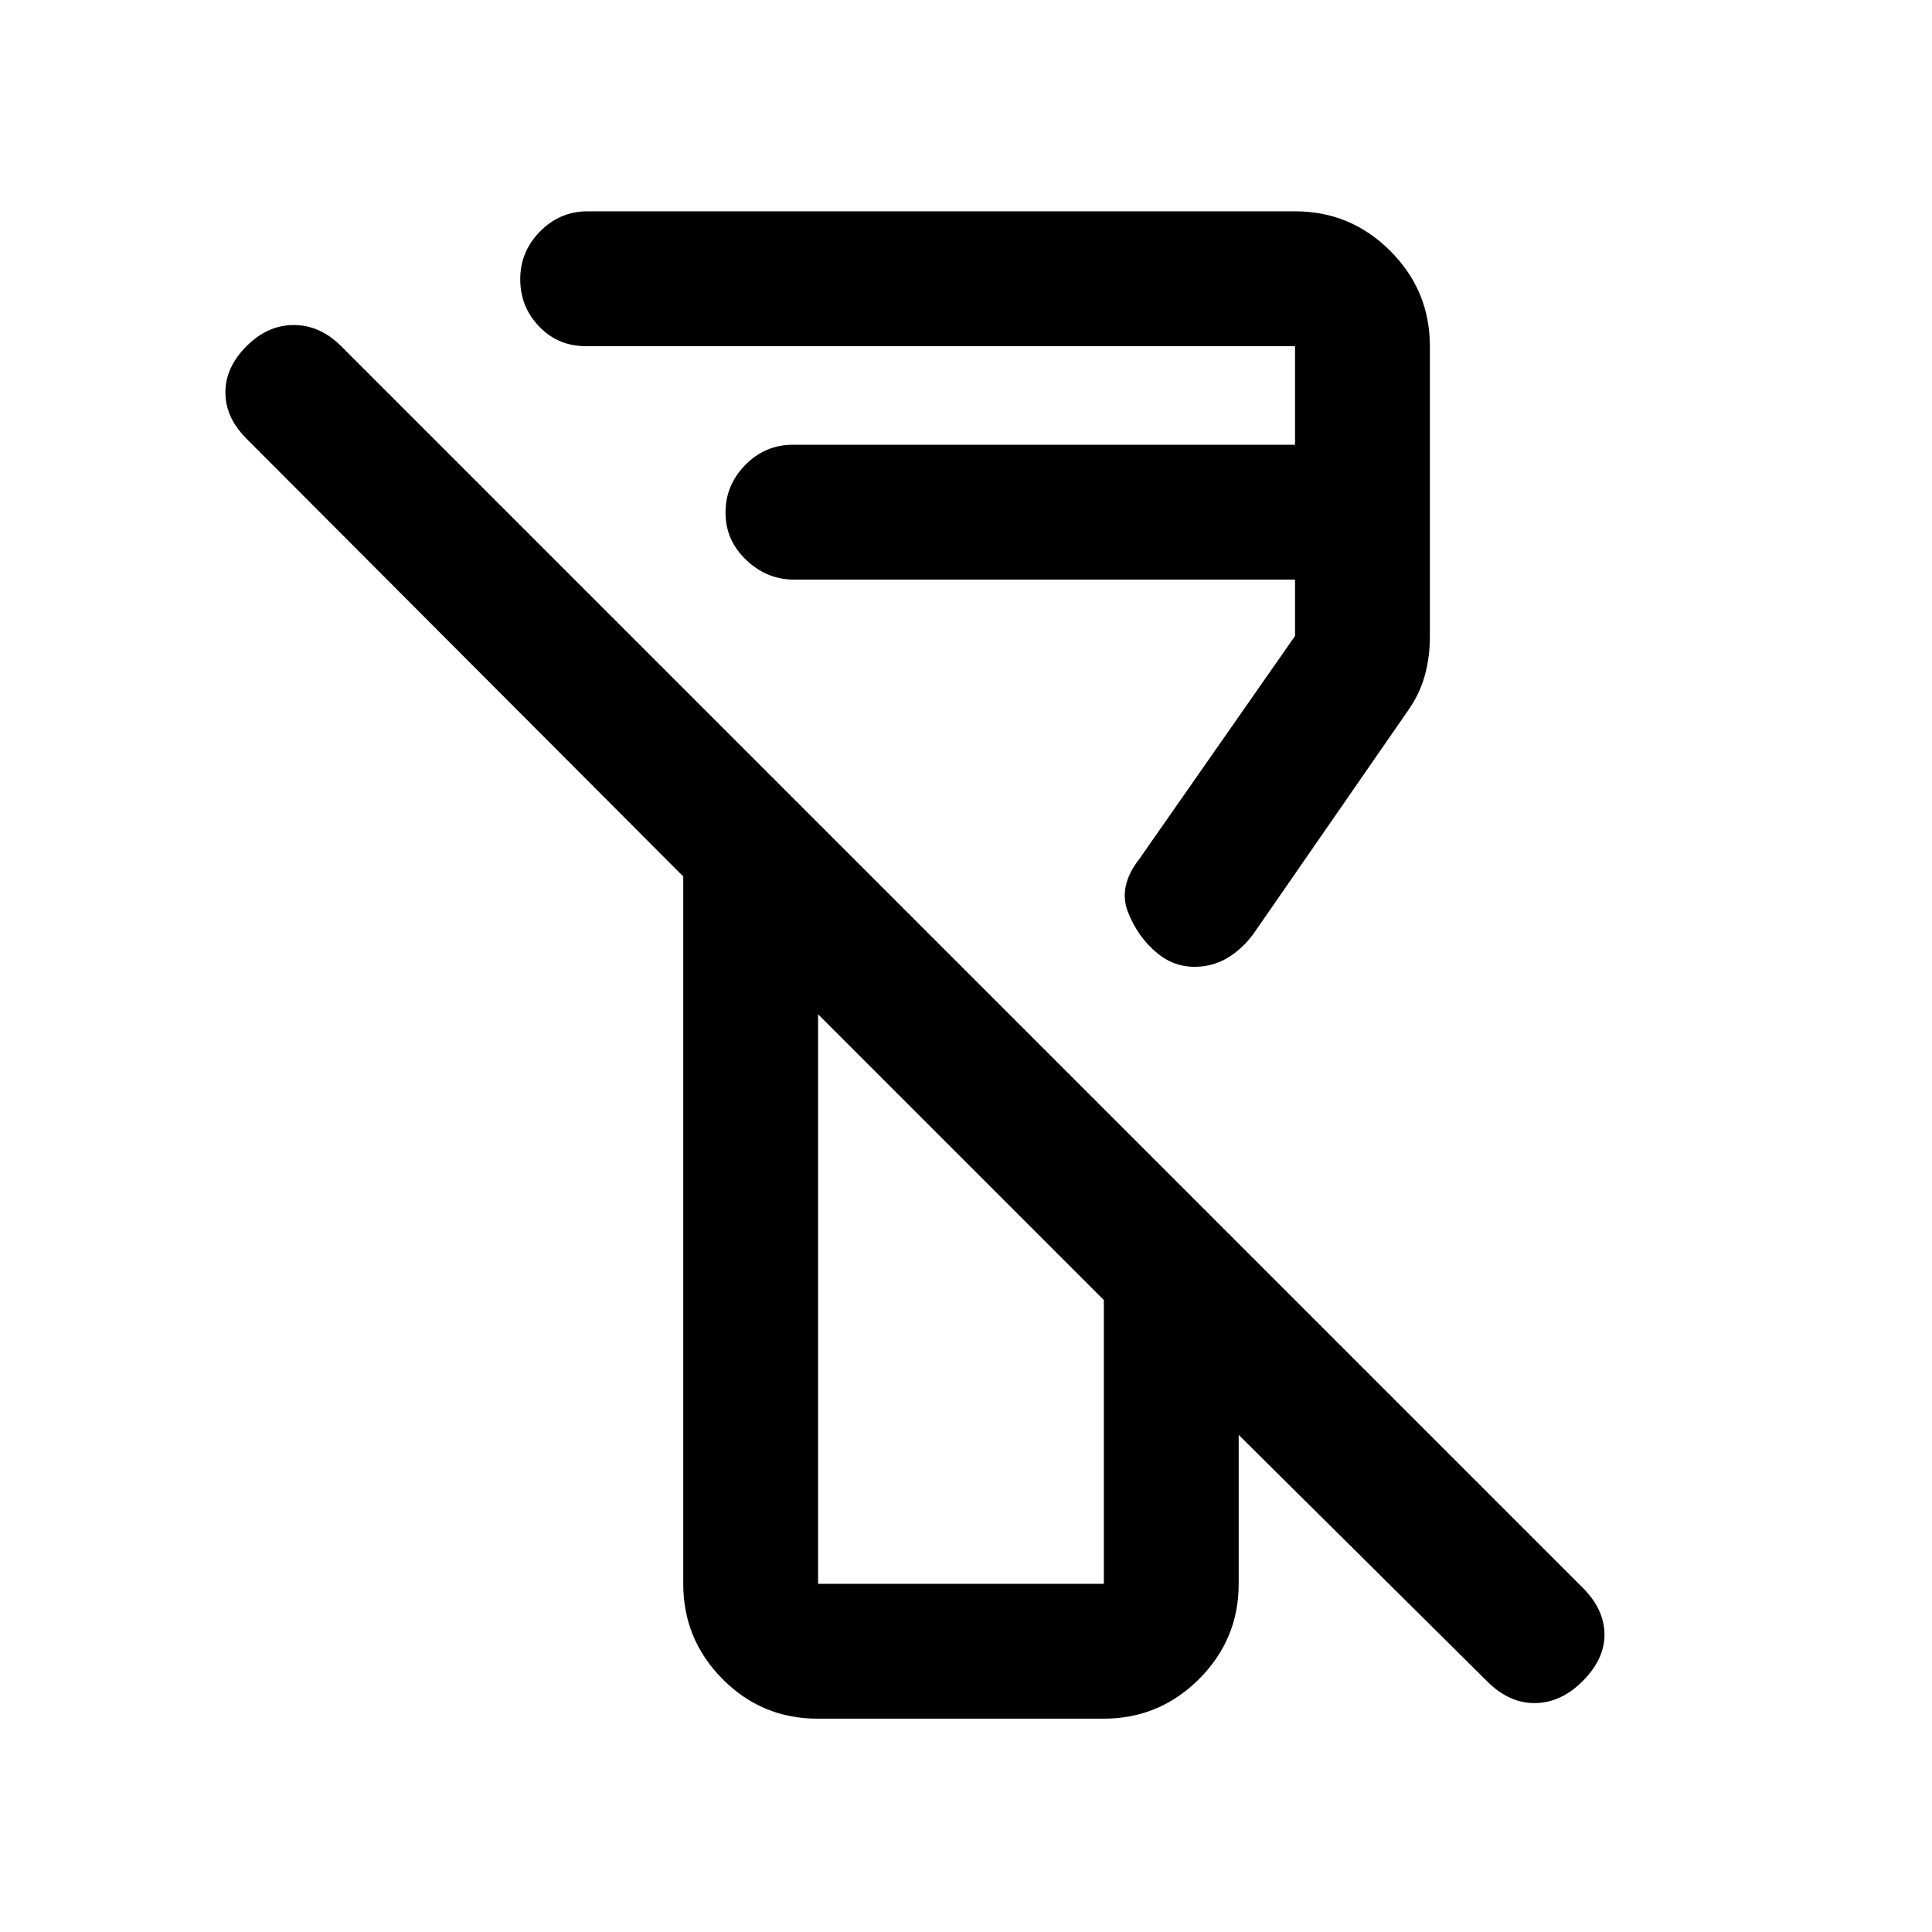<svg xmlns="http://www.w3.org/2000/svg" height="20" viewBox="0 -960 960 960" width="20"><path d="M739-124.5 615.5-247v74q0 27.64-19.71 47.32Q576.09-106 548.41-106H406.24q-27.68 0-47.21-19.68T339.5-173v-351.5L122.5-742Q112-752.5 112-765t10.5-23q10.5-10.5 23.5-10.5t23.5 10.5l617 617q10.5 10.5 10.75 22.75T786.75-125Q776-114 763-113.75t-24-10.75ZM406.5-173h142v-141l-142-142v283Zm304-615v144.5q0 10.23-2.65 19.6-2.66 9.38-8.85 17.9l-76.5 110.5Q612-482 598.75-480t-23.25-6q-10-8-15-20.75T566-533l77.5-111v-28h-249q-13.5 0-23.75-9.79t-10.25-23.5q0-13.71 9.85-23.71T394-739h249.5v-49H291q-13.76 0-23.13-9.79t-9.37-23.5q0-13.71 9.85-23.71T292-855h351.5q27.64 0 47.32 19.68T710.5-788Zm-233 402.5Zm-83-286.5Z"/></svg>